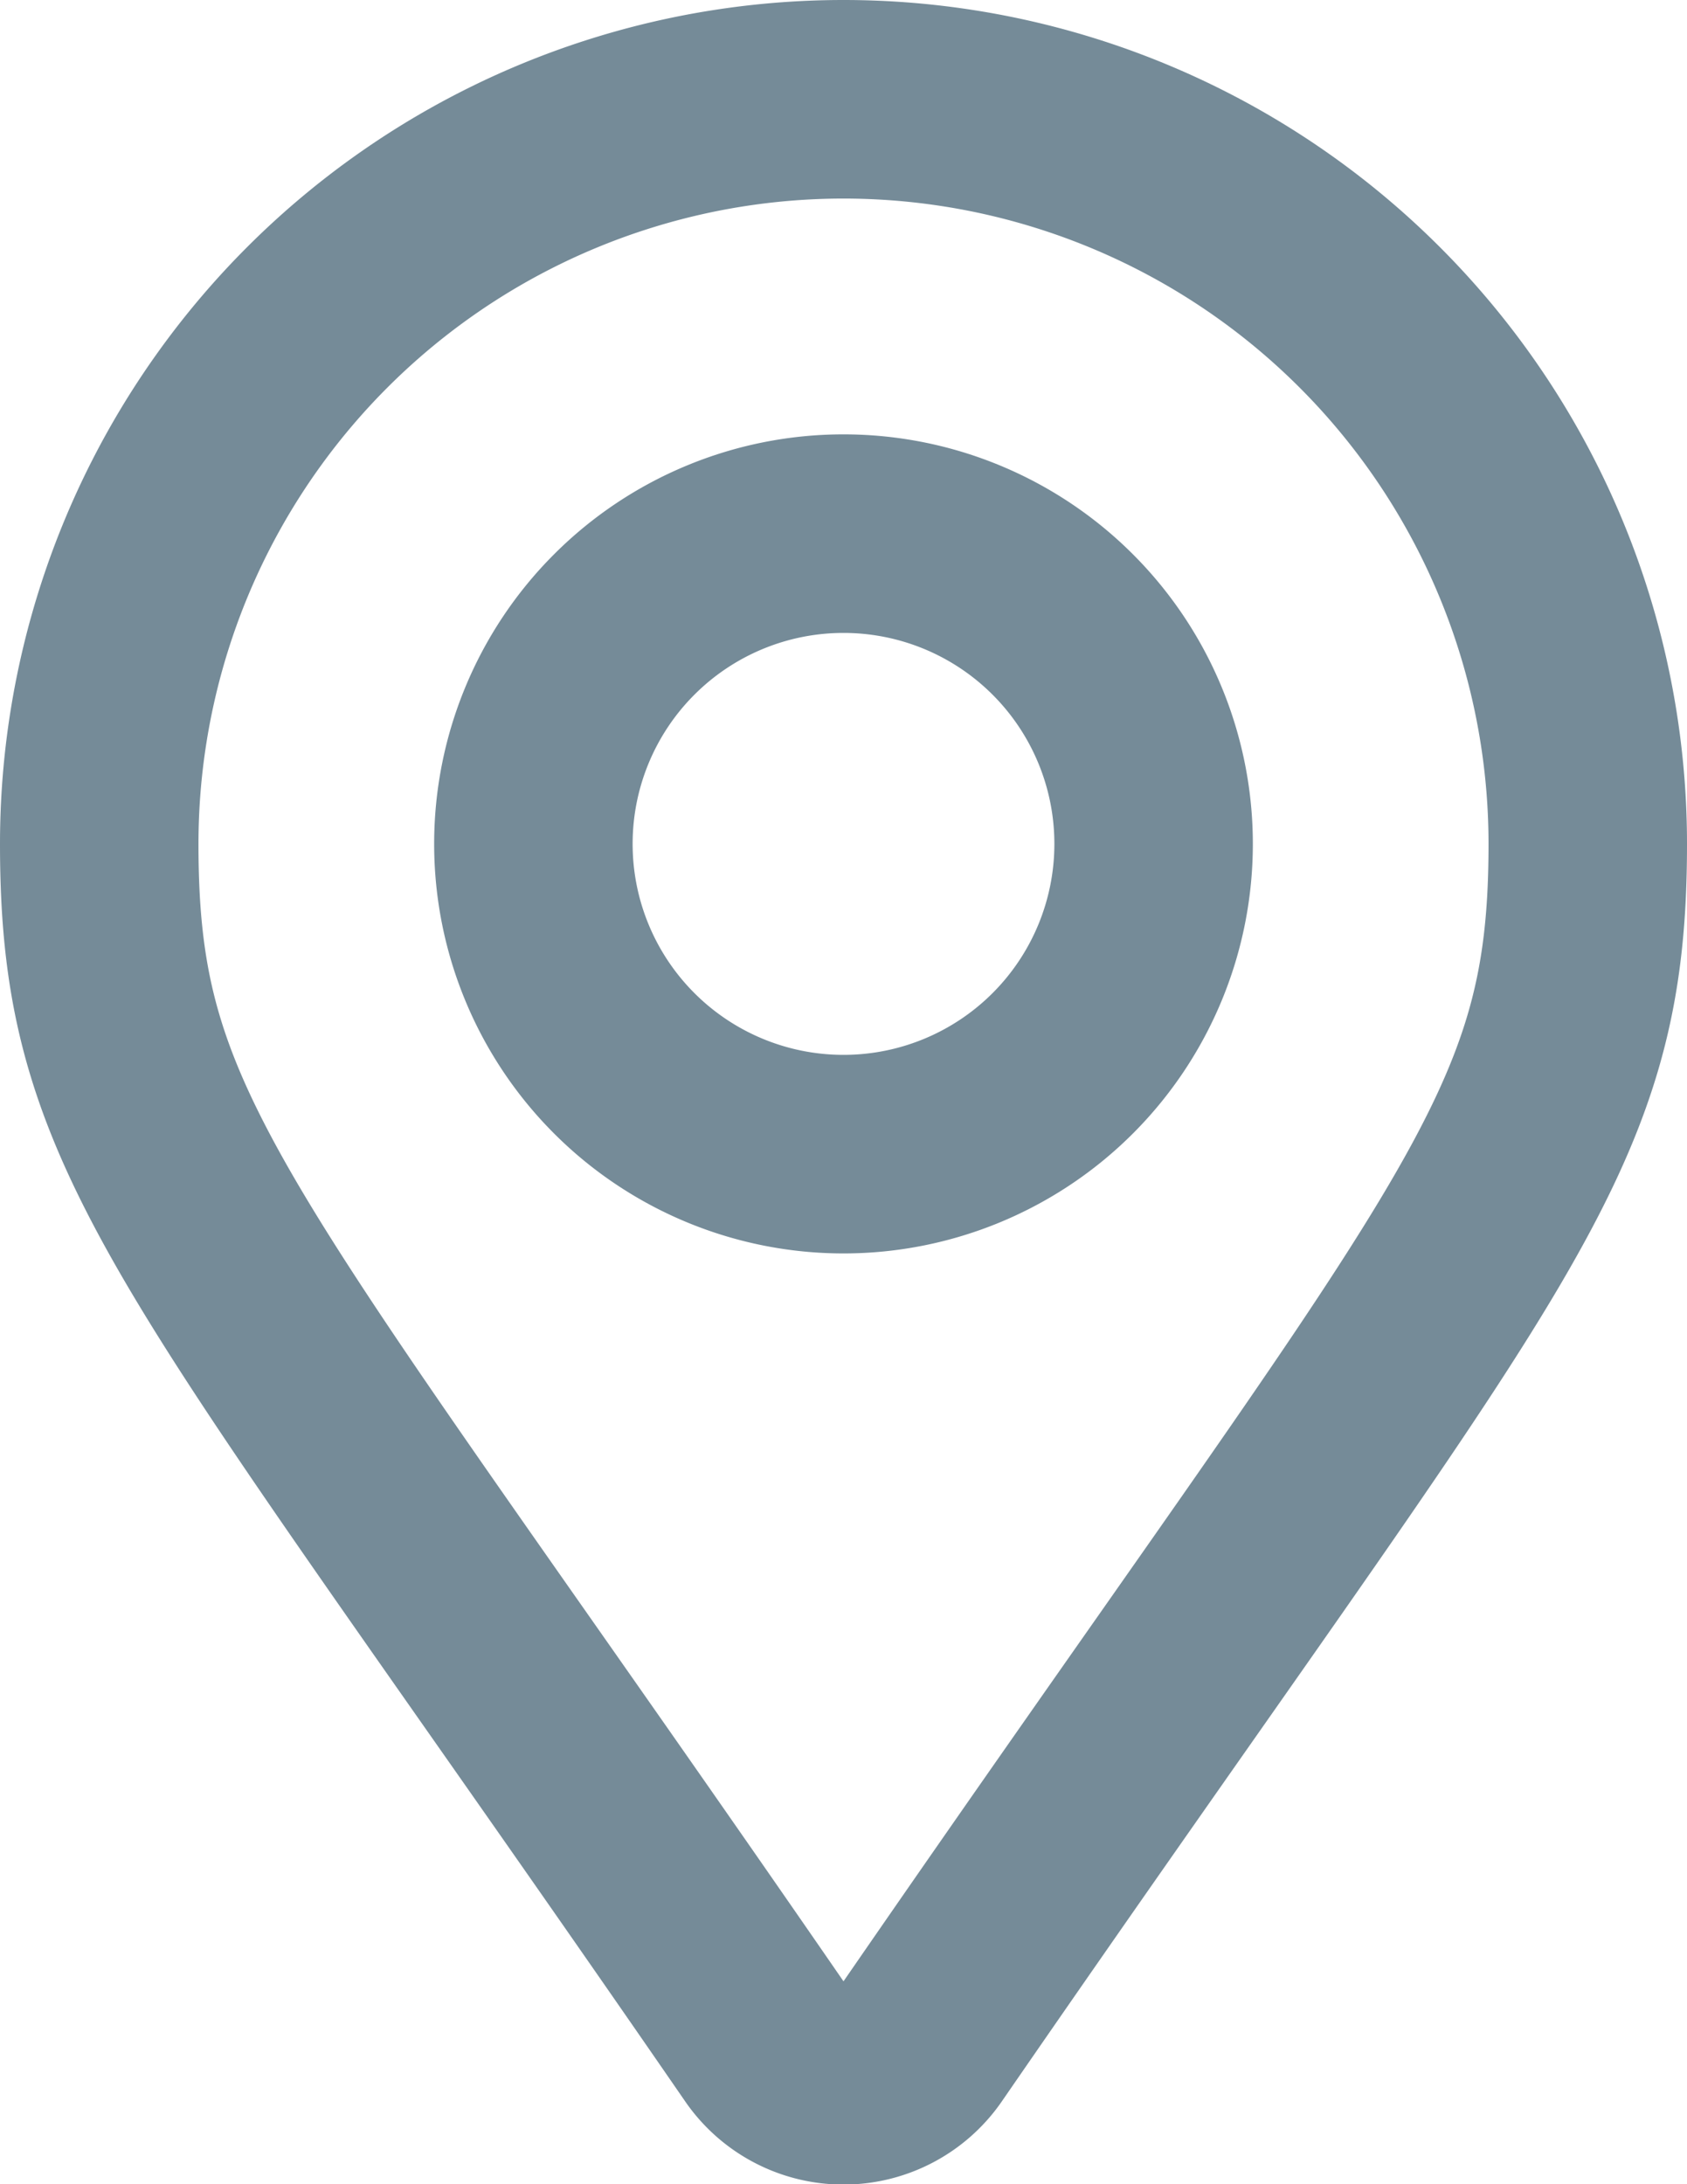 <svg xmlns="http://www.w3.org/2000/svg" width="17" height="22" viewBox="0 0 17 22"><defs><style>.a{fill:none;stroke:#758b98;stroke-width:2px;}</style></defs><path class="a" d="M6.729,19.6C1.054,11.368,0,10.524,0,7.5a7.5,7.5,0,0,1,15,0c0,3.024-1.054,3.868-6.729,12.1a.938.938,0,0,1-1.542,0ZM7.5,10.625A3.125,3.125,0,1,0,4.375,7.5,3.125,3.125,0,0,0,7.5,10.625Z" transform="translate(1 1)"/></svg>